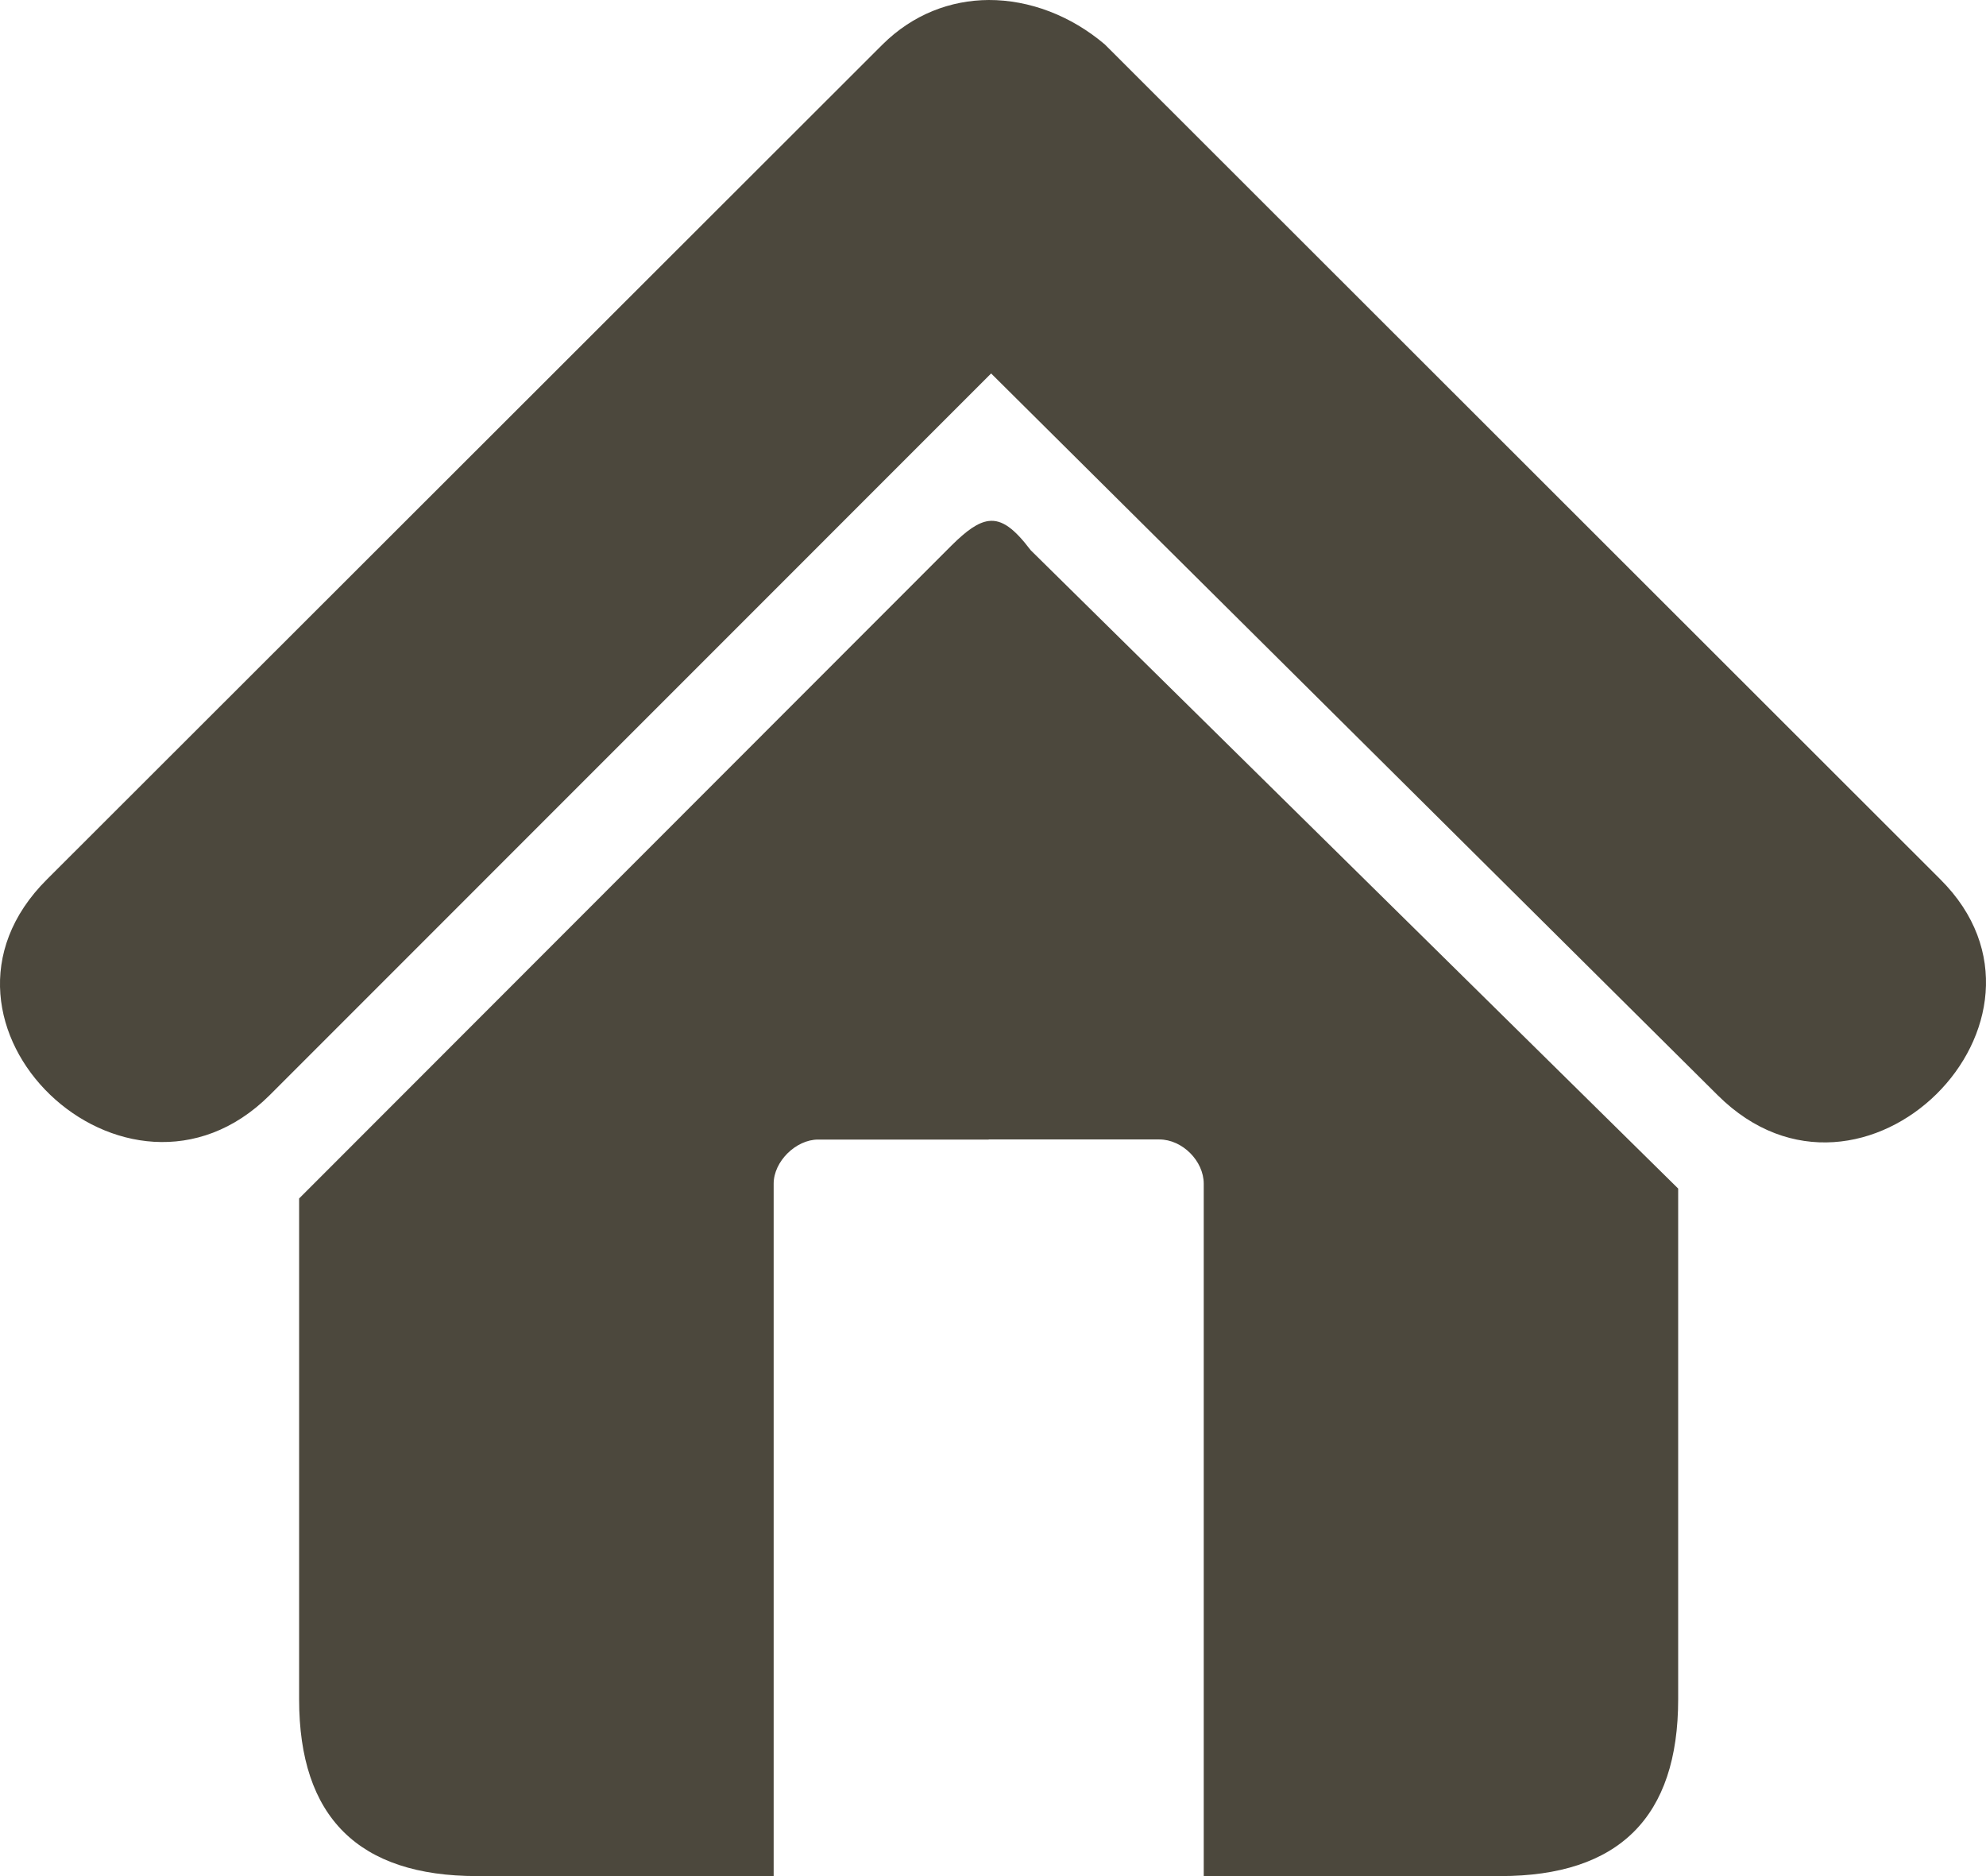 <svg width="18" height="17" viewBox="0 0 18 17" fill="none" xmlns="http://www.w3.org/2000/svg">
<path fill-rule="evenodd" clip-rule="evenodd" d="M8.961 10.325H10.507C10.717 10.325 10.91 10.521 10.91 10.726V17H13.598C14.673 17 15.21 16.466 15.21 15.398V10.77L9.342 4.986C9.194 4.791 9.083 4.706 8.961 4.721L8.961 10.325ZM8.961 3.406V9.79471e-06C9.331 -0.001 9.707 0.142 10.014 0.403L17.585 7.967C18.869 9.242 16.883 11.231 15.569 9.925L8.983 3.384L8.961 3.406ZM8.625 4.942L2.711 10.86V15.398C2.711 16.466 3.249 17 4.324 17H7.012V10.726C7.012 10.525 7.213 10.326 7.415 10.326H8.961L8.961 4.721C8.864 4.733 8.76 4.808 8.625 4.942L8.625 4.942ZM8.961 9.79471e-06V3.406L2.443 9.925C1.147 11.212 -0.892 9.277 0.427 7.967L7.998 0.404C8.275 0.129 8.616 0.002 8.961 0L8.961 9.79471e-06Z" fill="#4C483D"/>
</svg>
